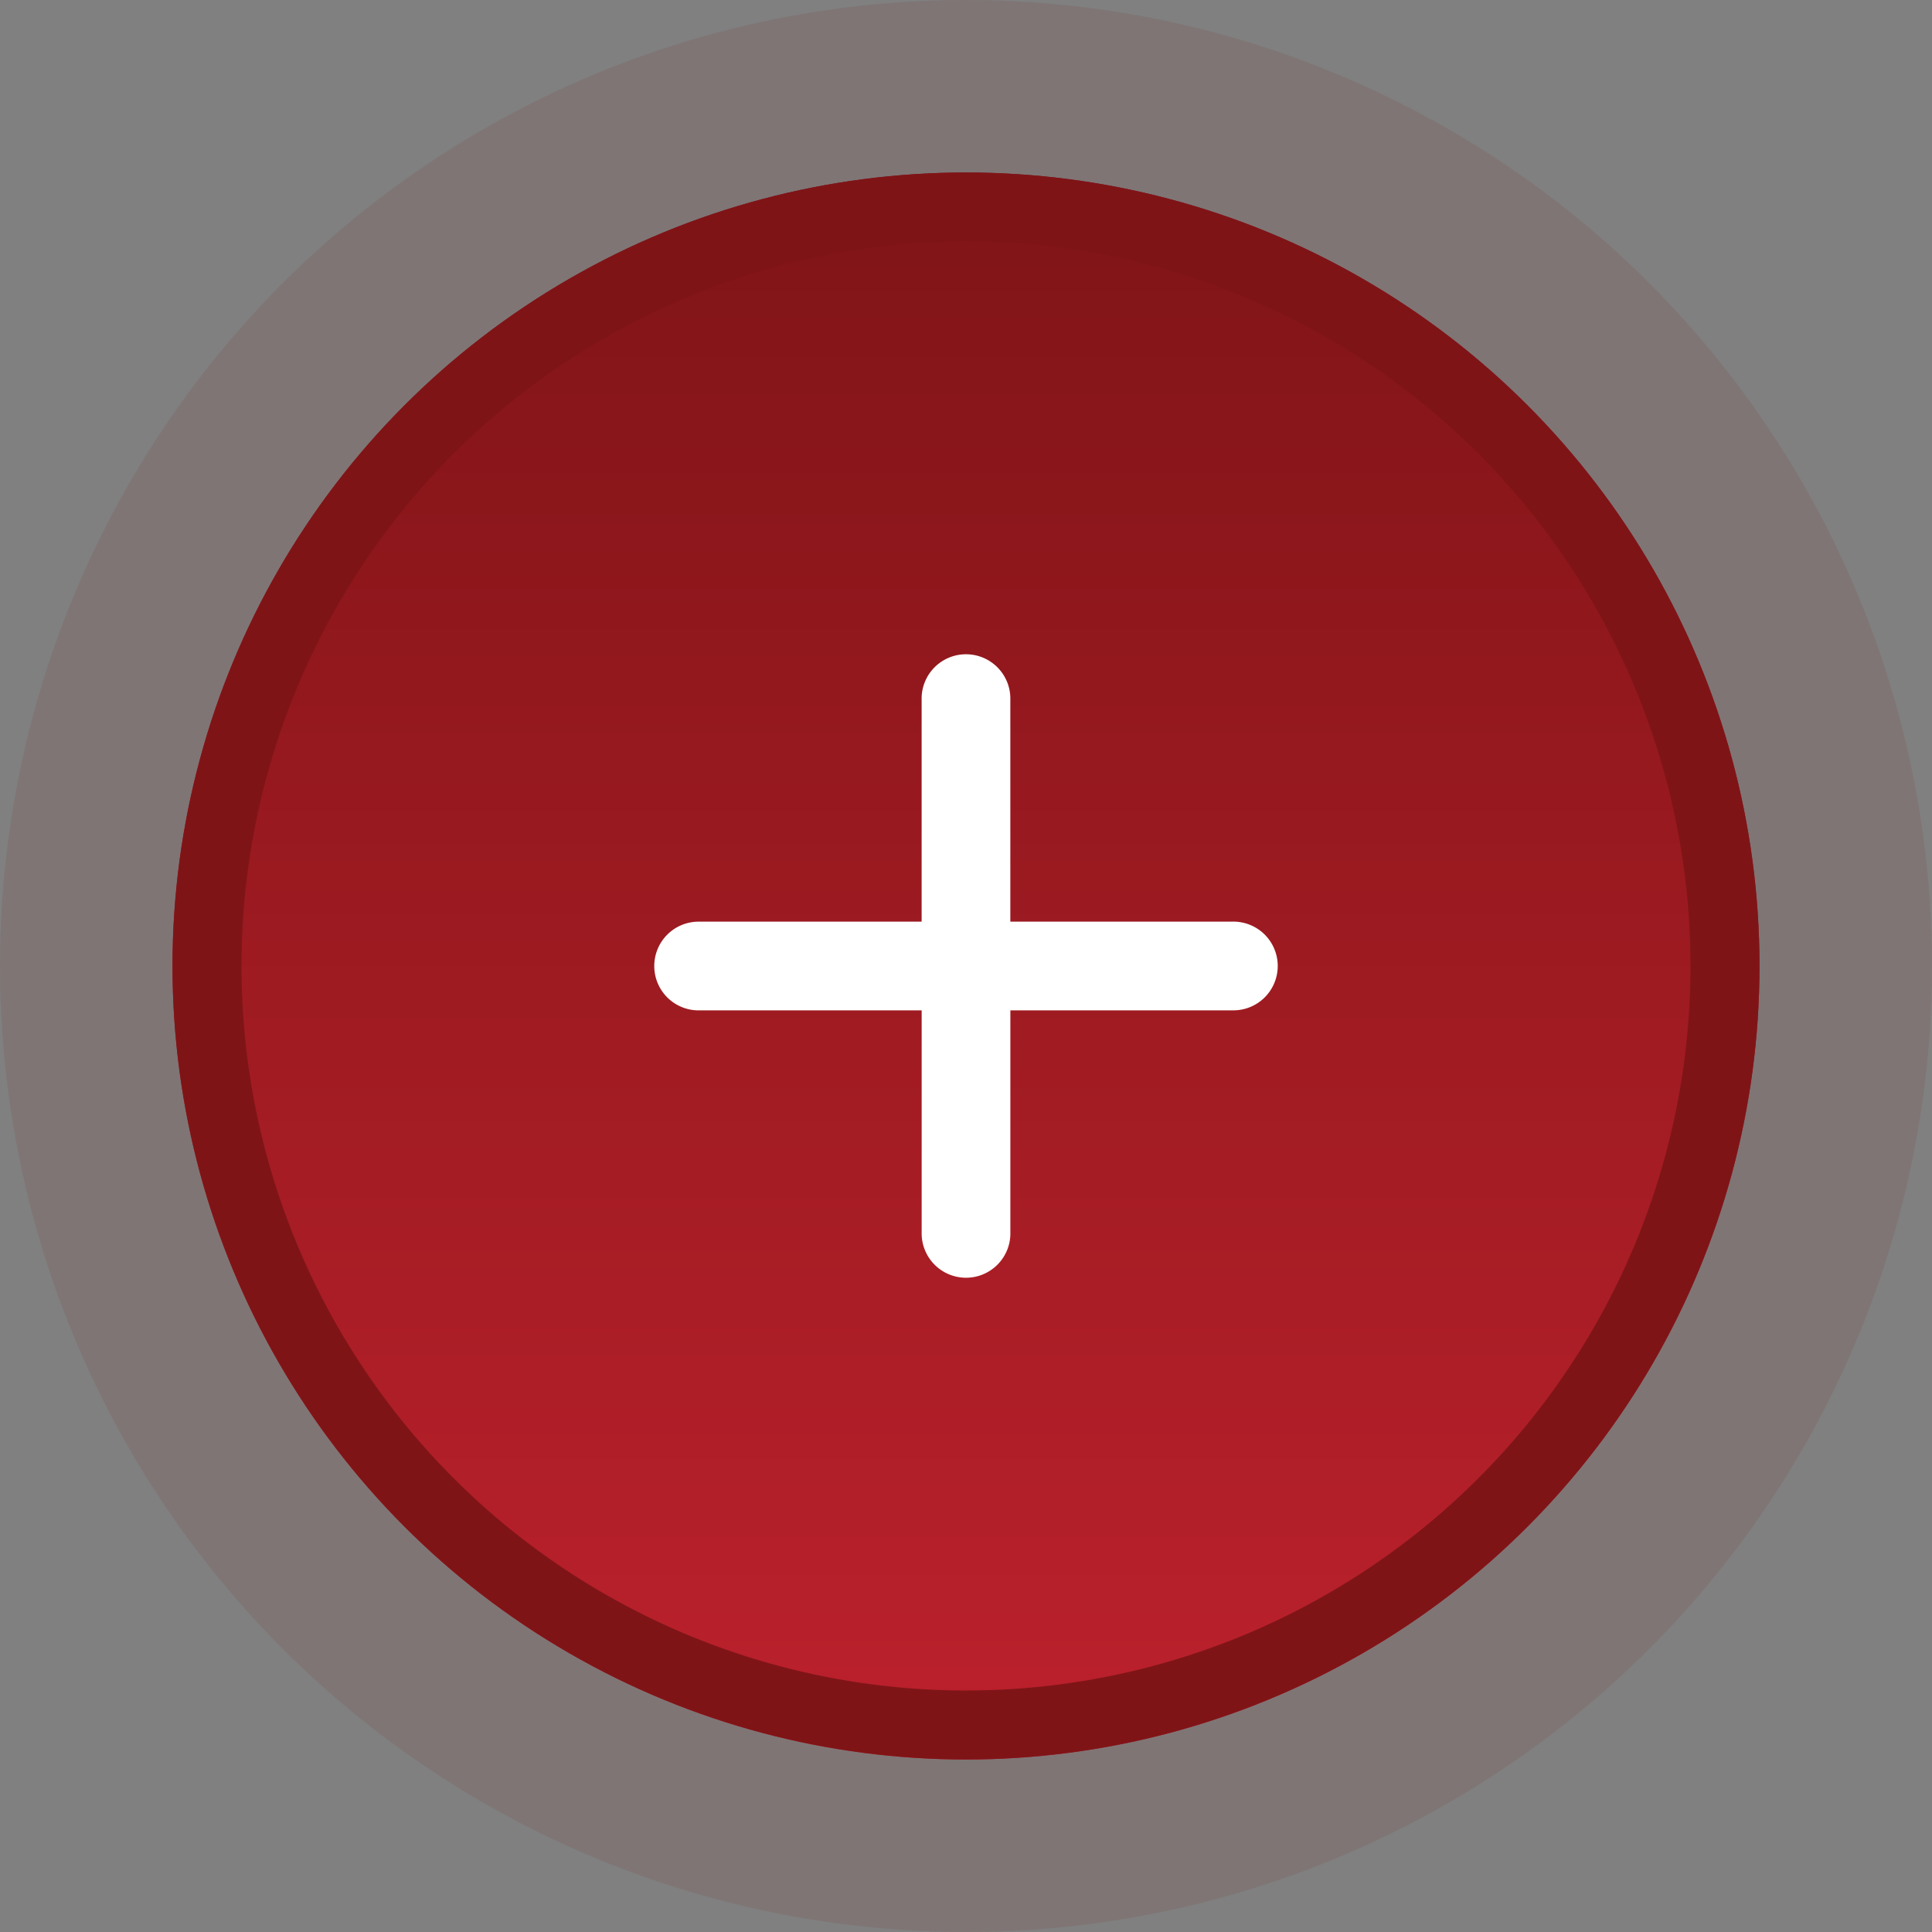 <svg xmlns="http://www.w3.org/2000/svg" xmlns:xlink="http://www.w3.org/1999/xlink" width="56" height="56" viewBox="0 0 56 56">
  <rect x="0" y="0" width="56" height="56" fill="#808080" stroke="none"/>
  <defs>
    <linearGradient id="linear-gradient" x1="0.5" x2="0.5" y2="1" gradientUnits="objectBoundingBox">
      <stop offset="0" stop-color="#7f1417"/>
      <stop offset="1" stop-color="#bc212c"/>
    </linearGradient>
  </defs>
  <g id="plus" transform="translate(-167 -5)">
    <circle id="Ellipse_56" data-name="Ellipse 56" cx="28" cy="28" r="28" transform="translate(167 5)" fill="rgba(127,20,23,0.1)"/>
    <g id="Ellipse_57" data-name="Ellipse 57" transform="translate(172 10)" stroke="#7f1417" stroke-width="2" fill="url(#linear-gradient)">
      <circle cx="23" cy="23" r="23" stroke="none"/>
      <circle cx="23" cy="23" r="22" fill="none"/>
    </g>
    <path id="plus_ic" d="M7.714,7.714V1.286a1.286,1.286,0,1,1,2.571,0V7.714h6.429a1.286,1.286,0,1,1,0,2.571H10.286v6.429a1.286,1.286,0,1,1-2.571,0V10.286H1.286a1.286,1.286,0,1,1,0-2.571Z" transform="translate(186 24)" fill="#fff"/>
  </g>
</svg>
